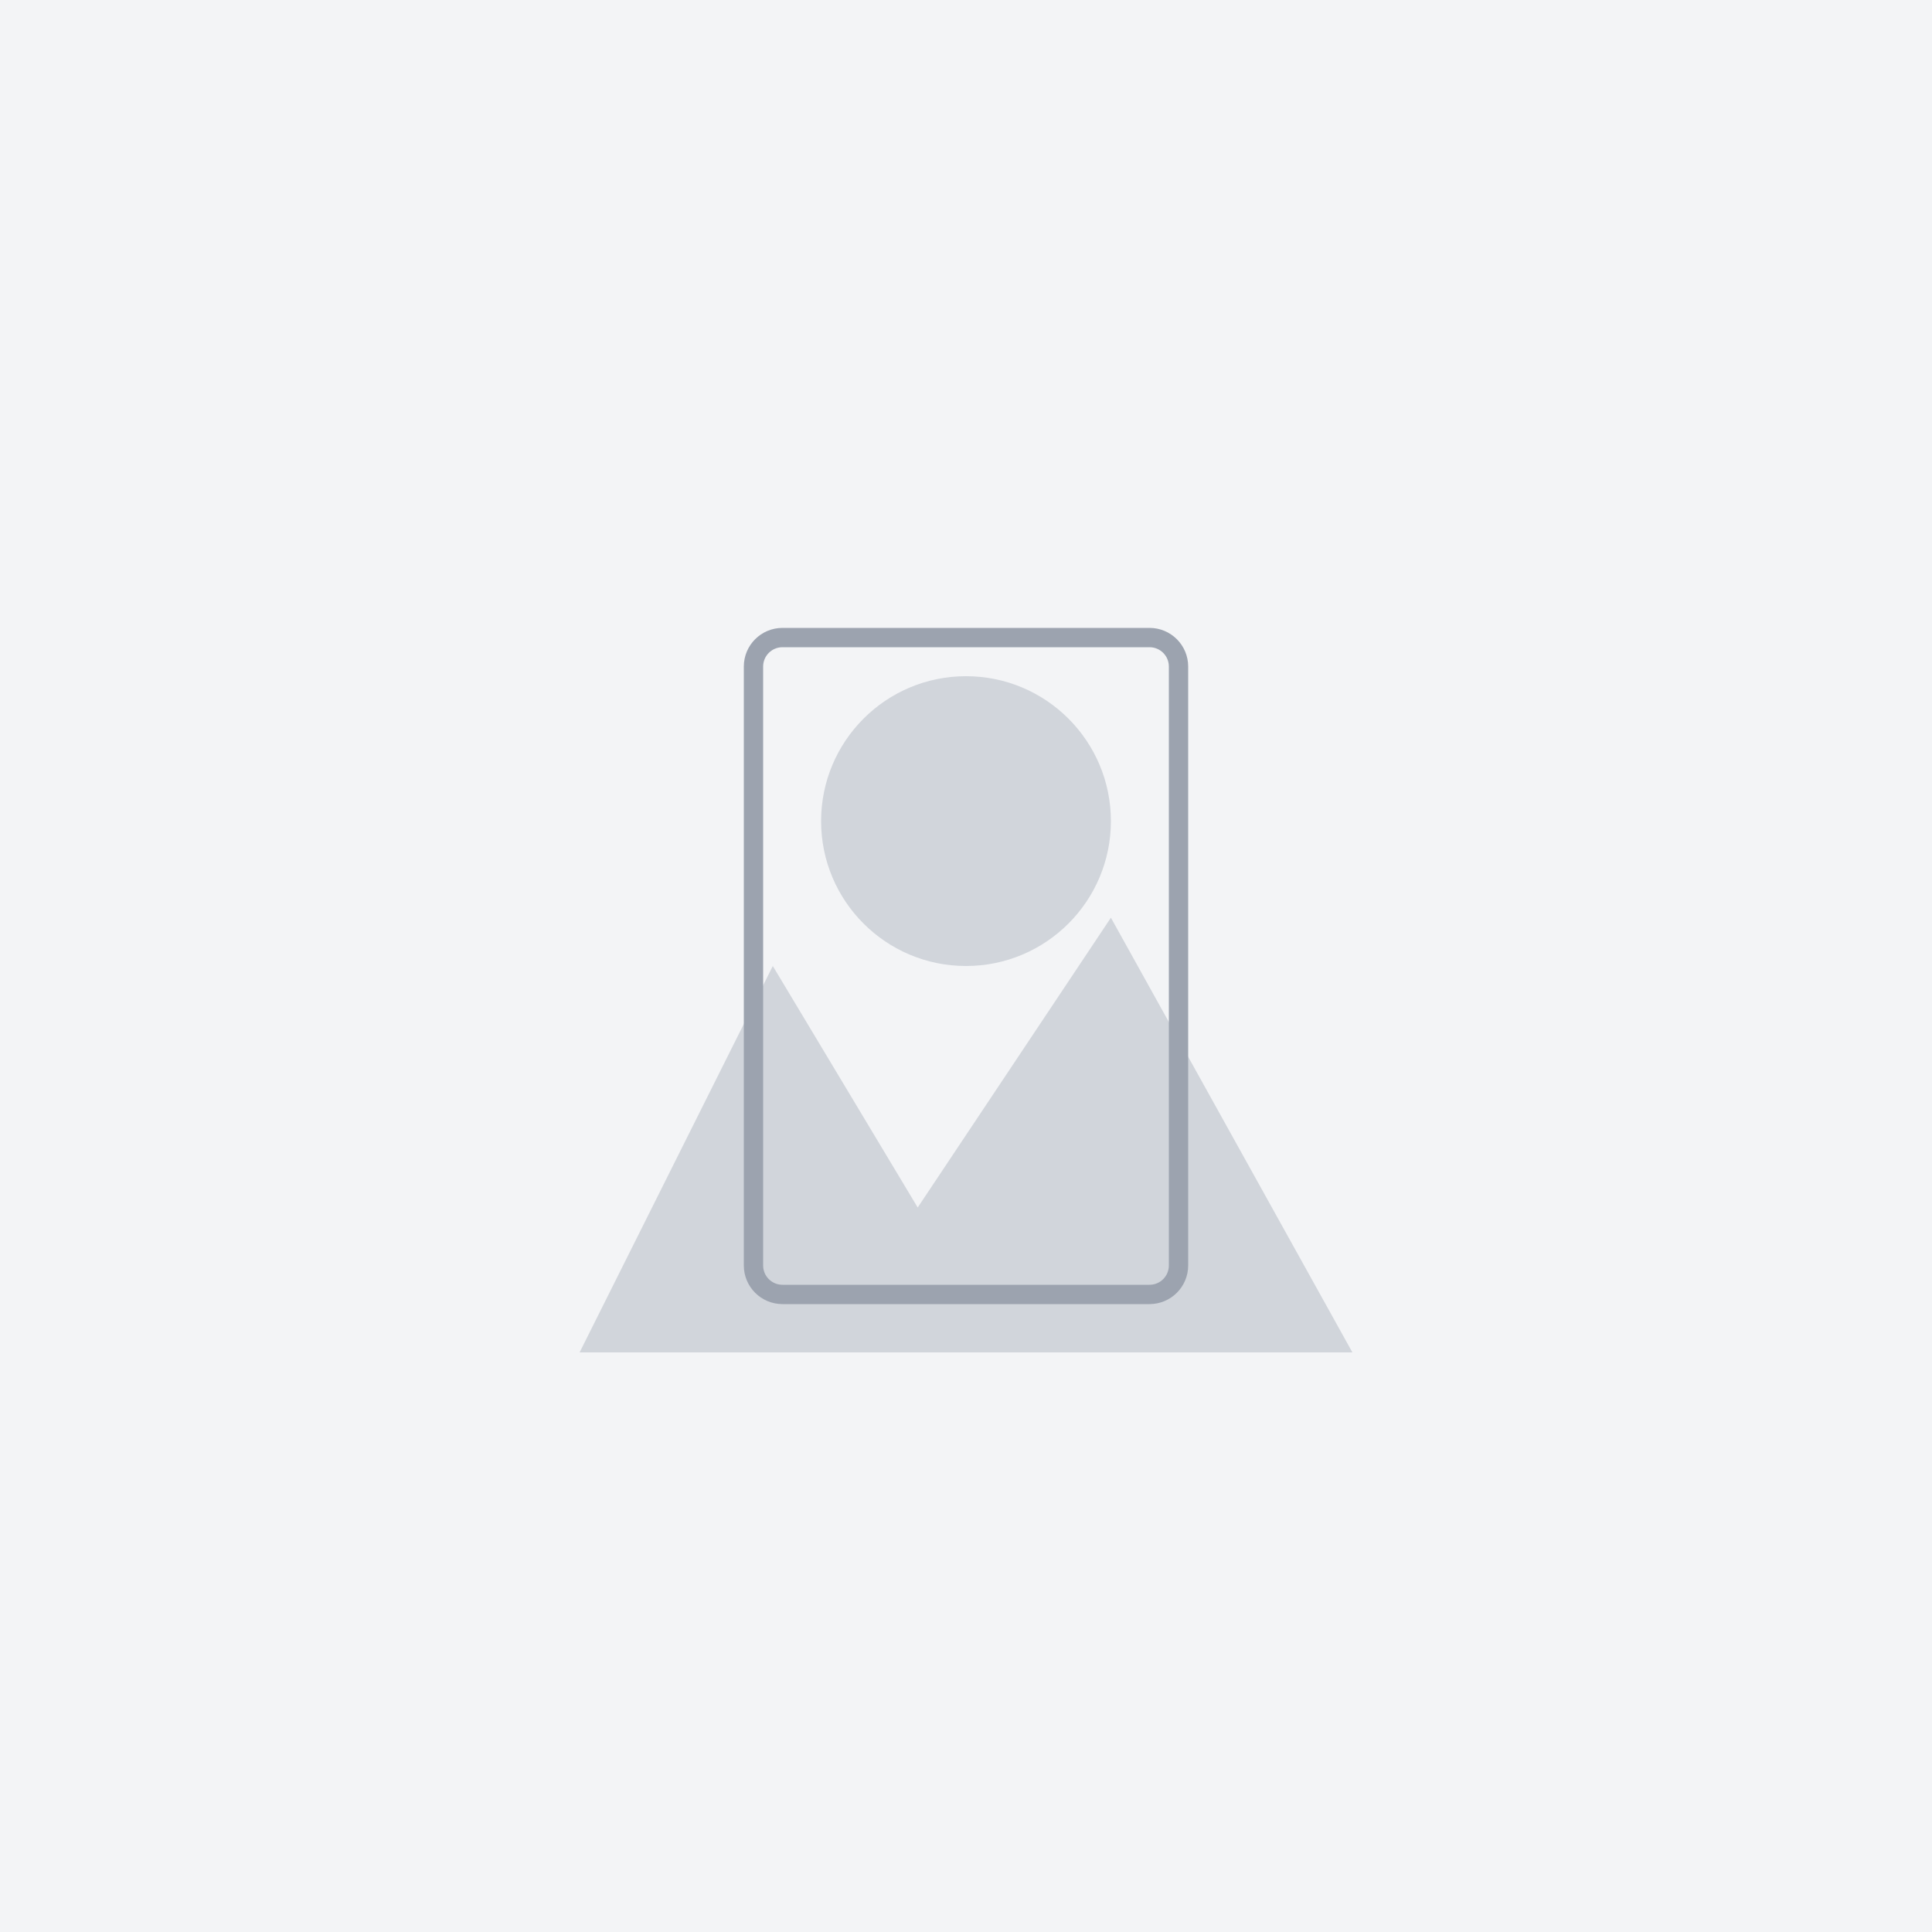 <svg xmlns="http://www.w3.org/2000/svg" width="200" height="200" viewBox="0 0 200 200" fill="none">
  <rect width="200" height="200" fill="#F3F4F6"/>
  <path d="M100 70C91.716 70 85 76.716 85 85C85 93.284 91.716 100 100 100C108.284 100 115 93.284 115 85C115 76.716 108.284 70 100 70Z" fill="#D1D5DB"/>
  <path d="M140 140H60L80 100L95 125L115 95L140 140Z" fill="#D1D5DB"/>
  <path d="M78 69C78 67.343 79.343 66 81 66H119C120.657 66 122 67.343 122 69V131C122 132.657 120.657 134 119 134H81C79.343 134 78 132.657 78 131V69Z" stroke="#9CA3AF" stroke-width="2"/>
</svg> 